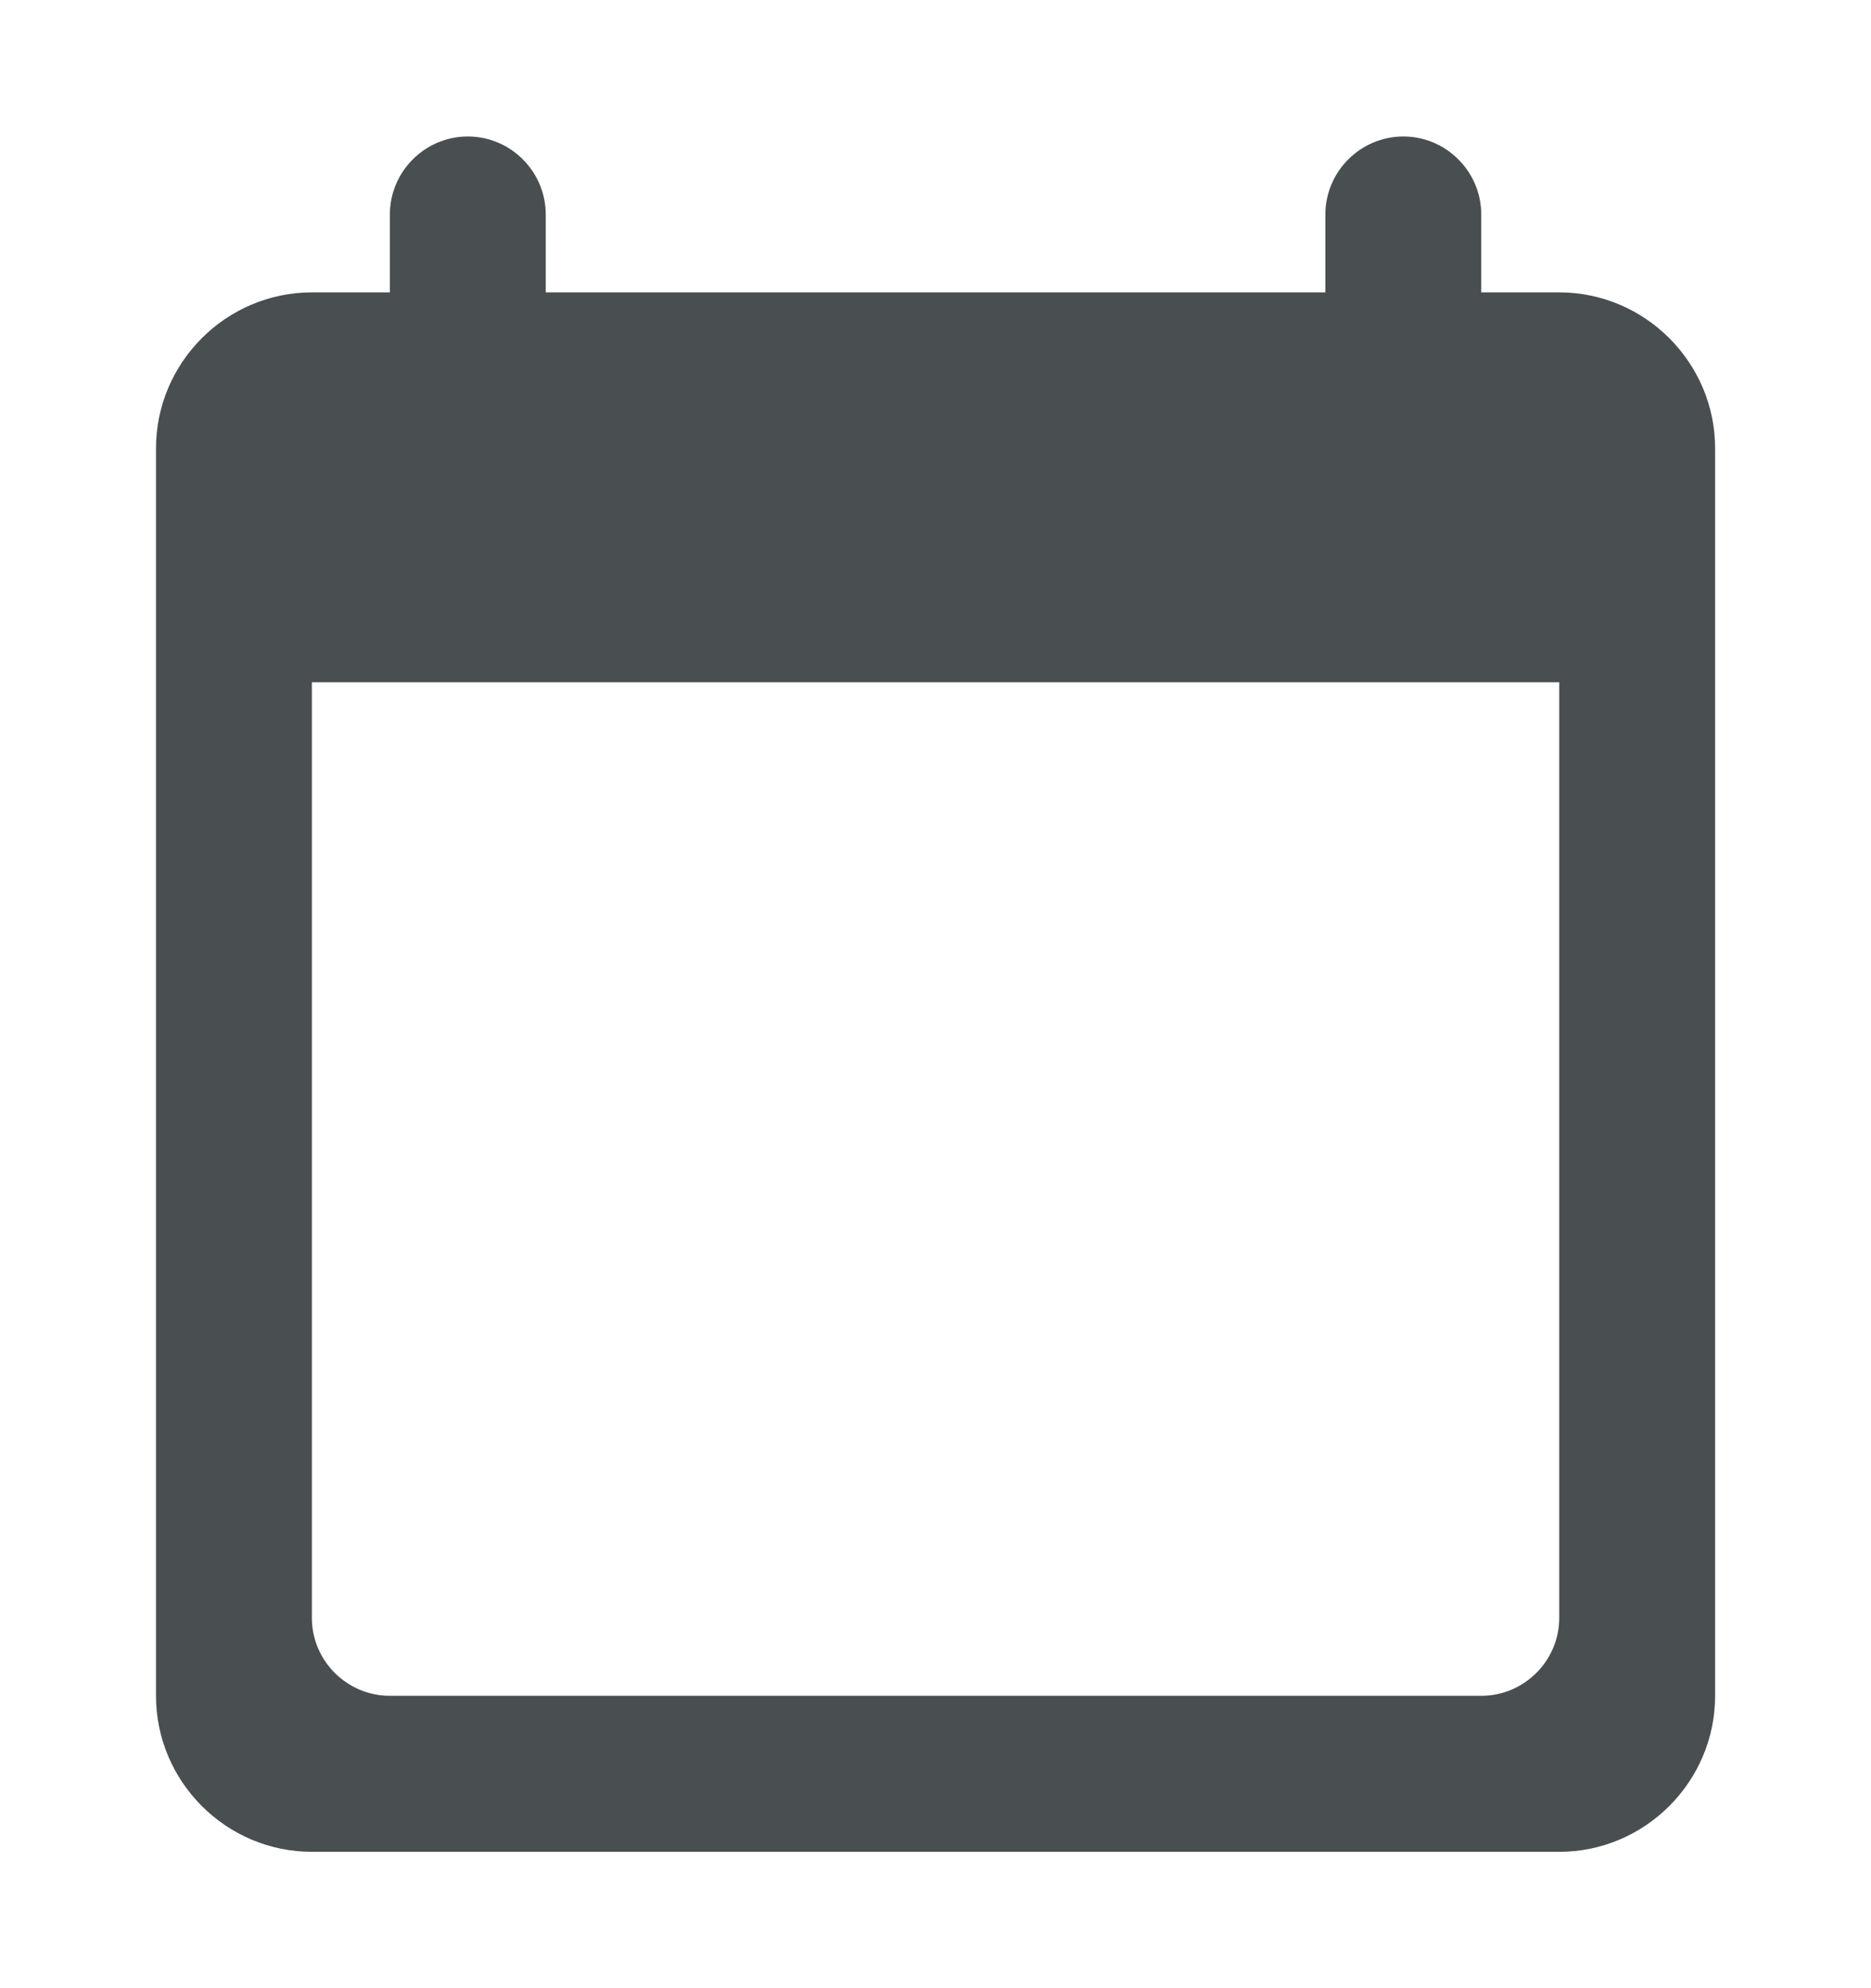 <svg width="16" height="17" viewBox="0 0 16 17" fill="none" xmlns="http://www.w3.org/2000/svg">
<path fill-rule="evenodd" clip-rule="evenodd" d="M12.667 2.5H13.334C14.067 2.5 14.667 3.1 14.667 3.834V14.5C14.667 15.234 14.067 15.834 13.334 15.834H2.667C1.934 15.834 1.334 15.234 1.334 14.5V3.834C1.334 3.1 1.934 2.5 2.667 2.5H3.334V1.834C3.334 1.467 3.634 1.167 4.001 1.167C4.367 1.167 4.667 1.467 4.667 1.834V2.5H11.334V1.834C11.334 1.467 11.634 1.167 12.001 1.167C12.367 1.167 12.667 1.467 12.667 1.834V2.5ZM3.334 14.5H12.667C13.034 14.5 13.334 14.2 13.334 13.834V5.834H2.667V13.834C2.667 14.2 2.967 14.5 3.334 14.5Z" fill="#494E50"/>
</svg>
